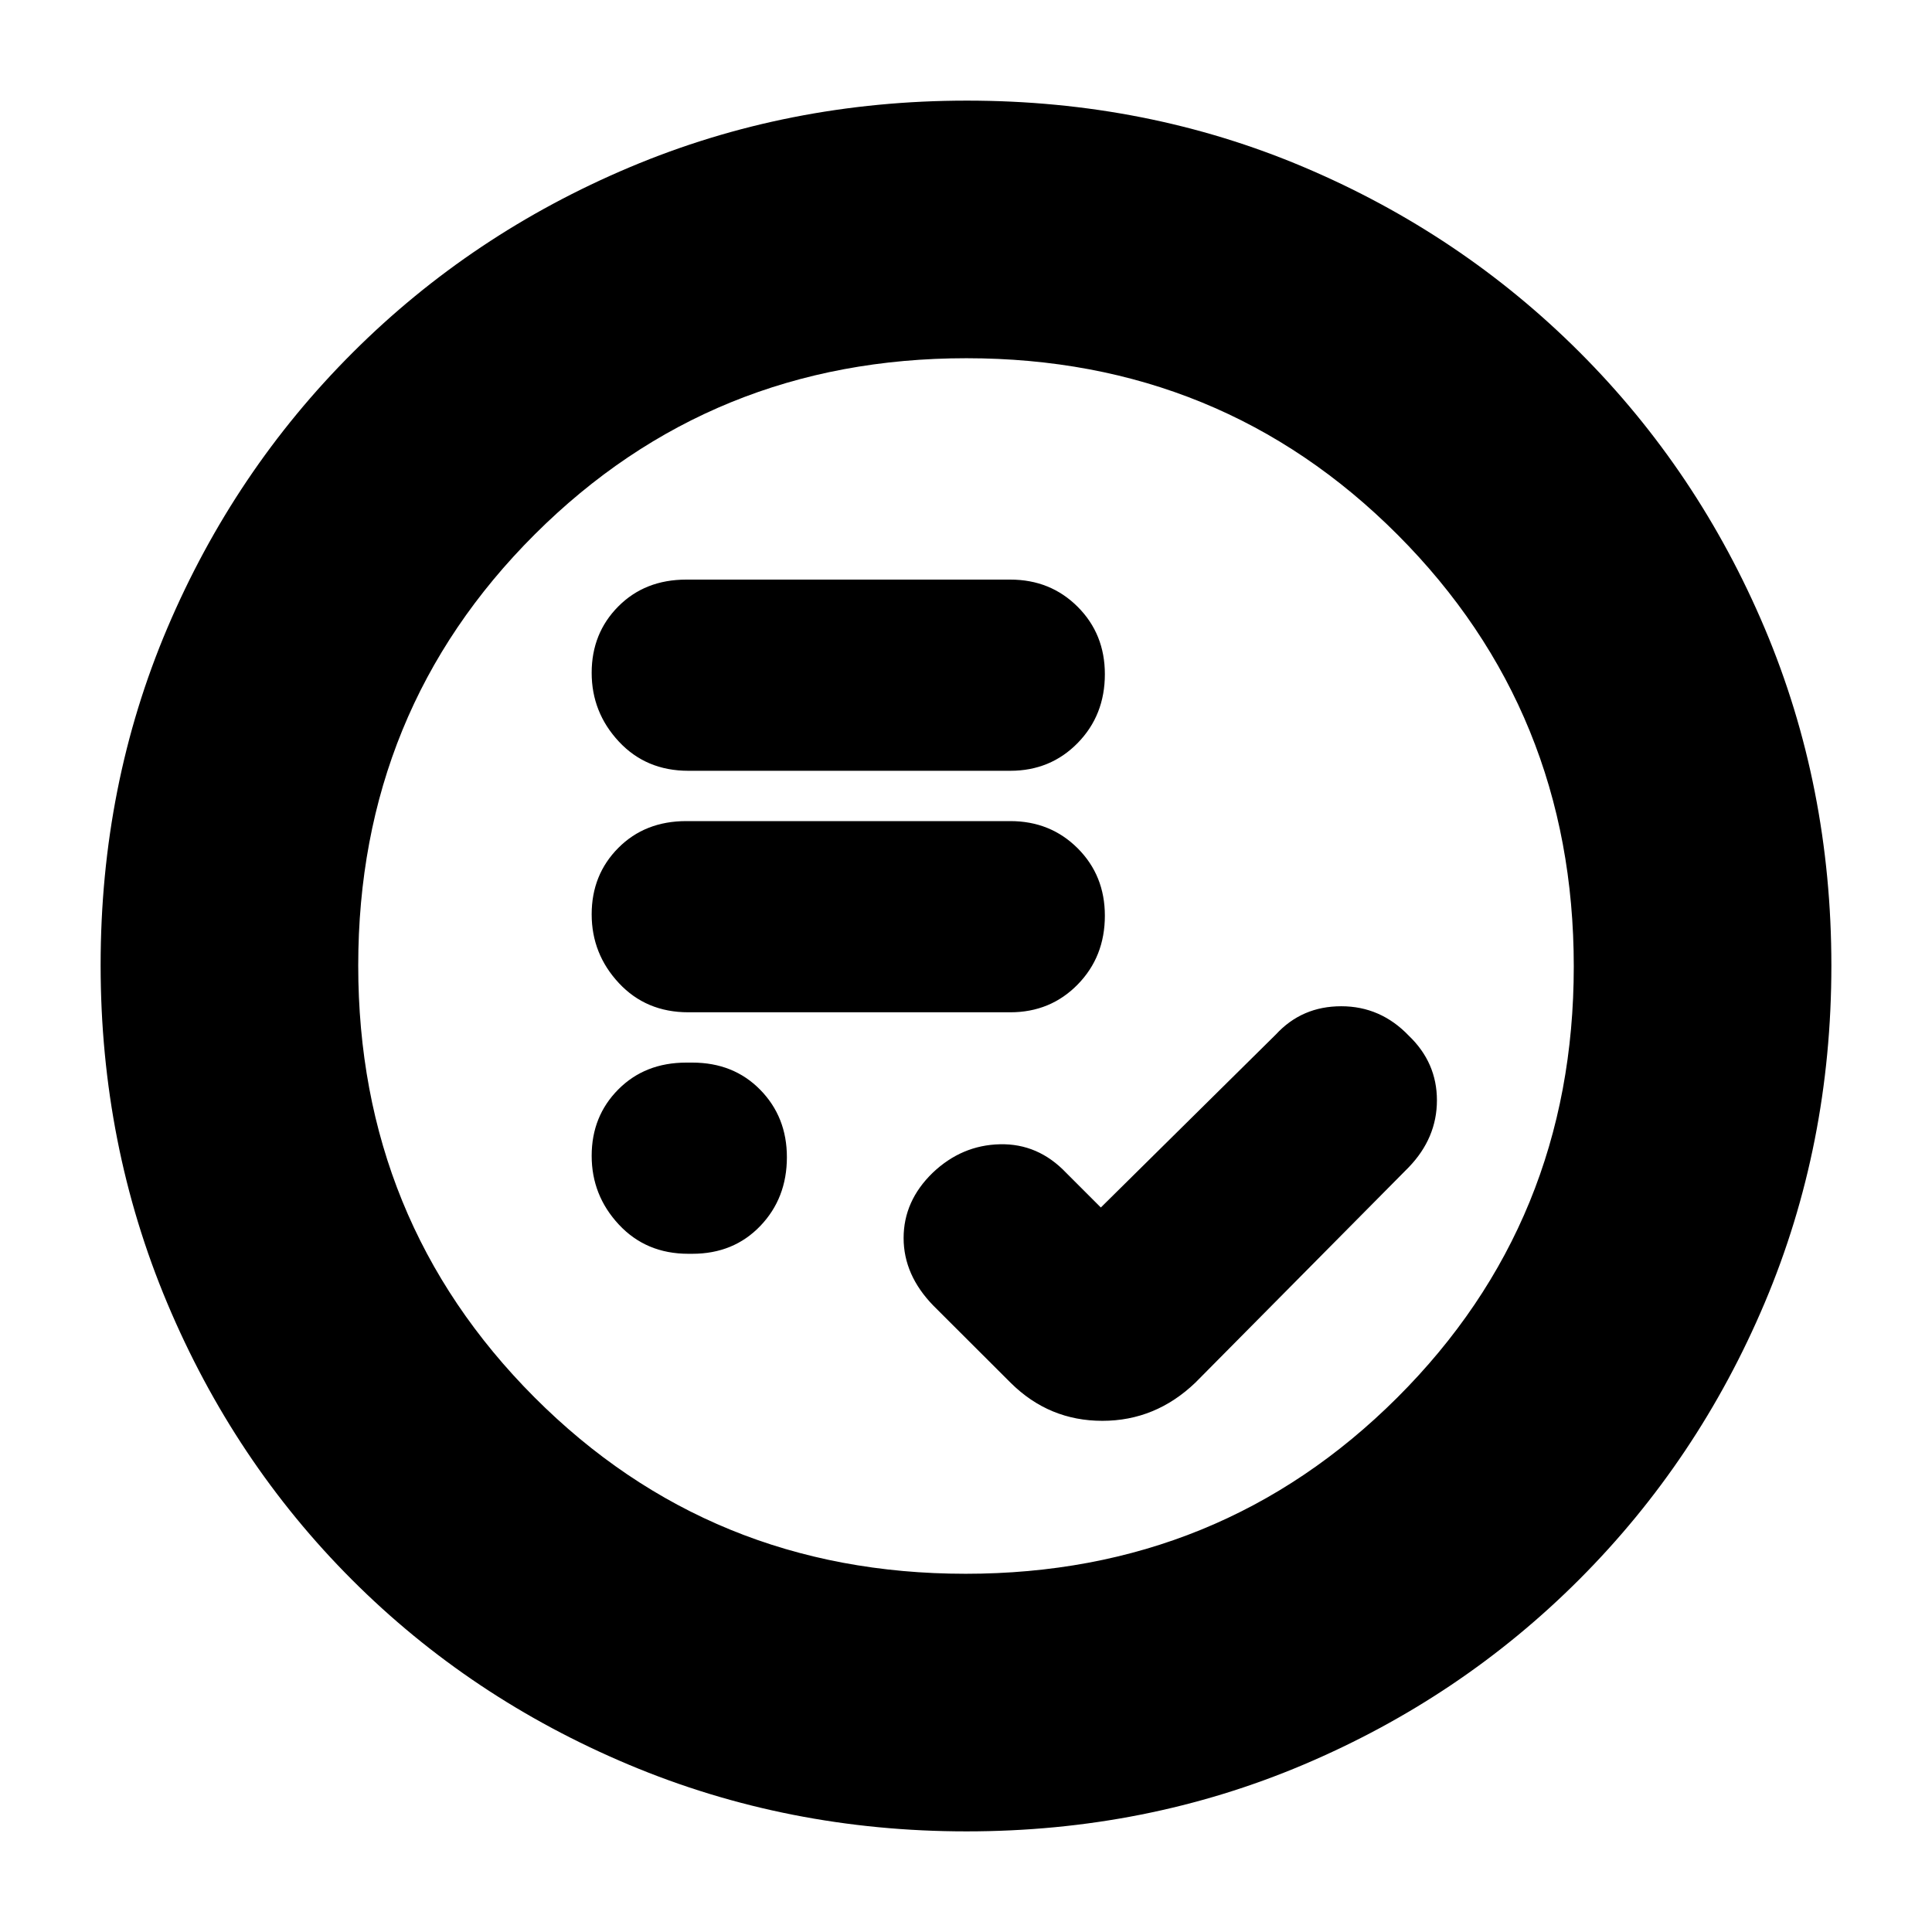 <svg xmlns="http://www.w3.org/2000/svg" height="20" viewBox="0 -960 960 960" width="20"><path d="m547-360-17.2-17.2q-13.93-14.65-32.92-14.22-18.99.42-33.43 14.17-14.45 14-14.45 32.42 0 18.43 14.83 33.64l38.45 38.38Q521.3-254 547.74-254T594-273l106-107q14-14.55 14-33.27 0-18.73-14-32.12Q686-460 666.45-460q-19.54 0-32.45 14l-87 86Zm-205 23h2q20.52 0 33.76-13.8Q391-364.6 391-385q0-19.98-13.24-33.49Q364.52-432 344-432h-3q-20.52 0-33.76 13.32-13.24 13.31-13.24 33 0 19.68 13.53 34.18Q321.05-337 342-337Zm0-120h160q19.97 0 33.49-13.8Q549-484.6 549-505q0-19.97-13.51-33.49Q521.97-552 502-552H341q-20.52 0-33.76 13.32-13.24 13.31-13.24 33 0 19.68 13.53 34.18Q321.05-457 342-457Zm0-120h160q19.97 0 33.49-13.8Q549-604.6 549-625q0-19.97-13.51-33.49Q521.97-672 502-672H341q-20.52 0-33.76 13.32-13.24 13.31-13.24 33 0 19.68 13.53 34.18Q321.05-577 342-577ZM480.28-50q-88.92 0-167.75-33.1-78.82-33.11-137.57-91.86T83.1-312.49Q50-391.28 50-480.46q0-89.44 33.16-167.49 33.17-78.05 92.18-136.94 59.01-58.89 137.53-92Q391.39-910 480.46-910q89.43 0 167.52 33.09 78.09 33.1 136.96 91.97 58.87 58.87 91.97 137.21Q910-569.38 910-480.19t-33.11 167.52q-33.11 78.32-92 137.33Q726-116.33 647.72-83.16 569.45-50 480.28-50Zm-.51-128q126.74 0 214.49-87.51Q782-353.03 782-479.77t-87.51-214.49Q606.97-782 480.23-782t-214.49 87.51Q178-606.97 178-480.23t87.51 214.49Q353.03-178 479.77-178Zm.23-302Z"/></svg>